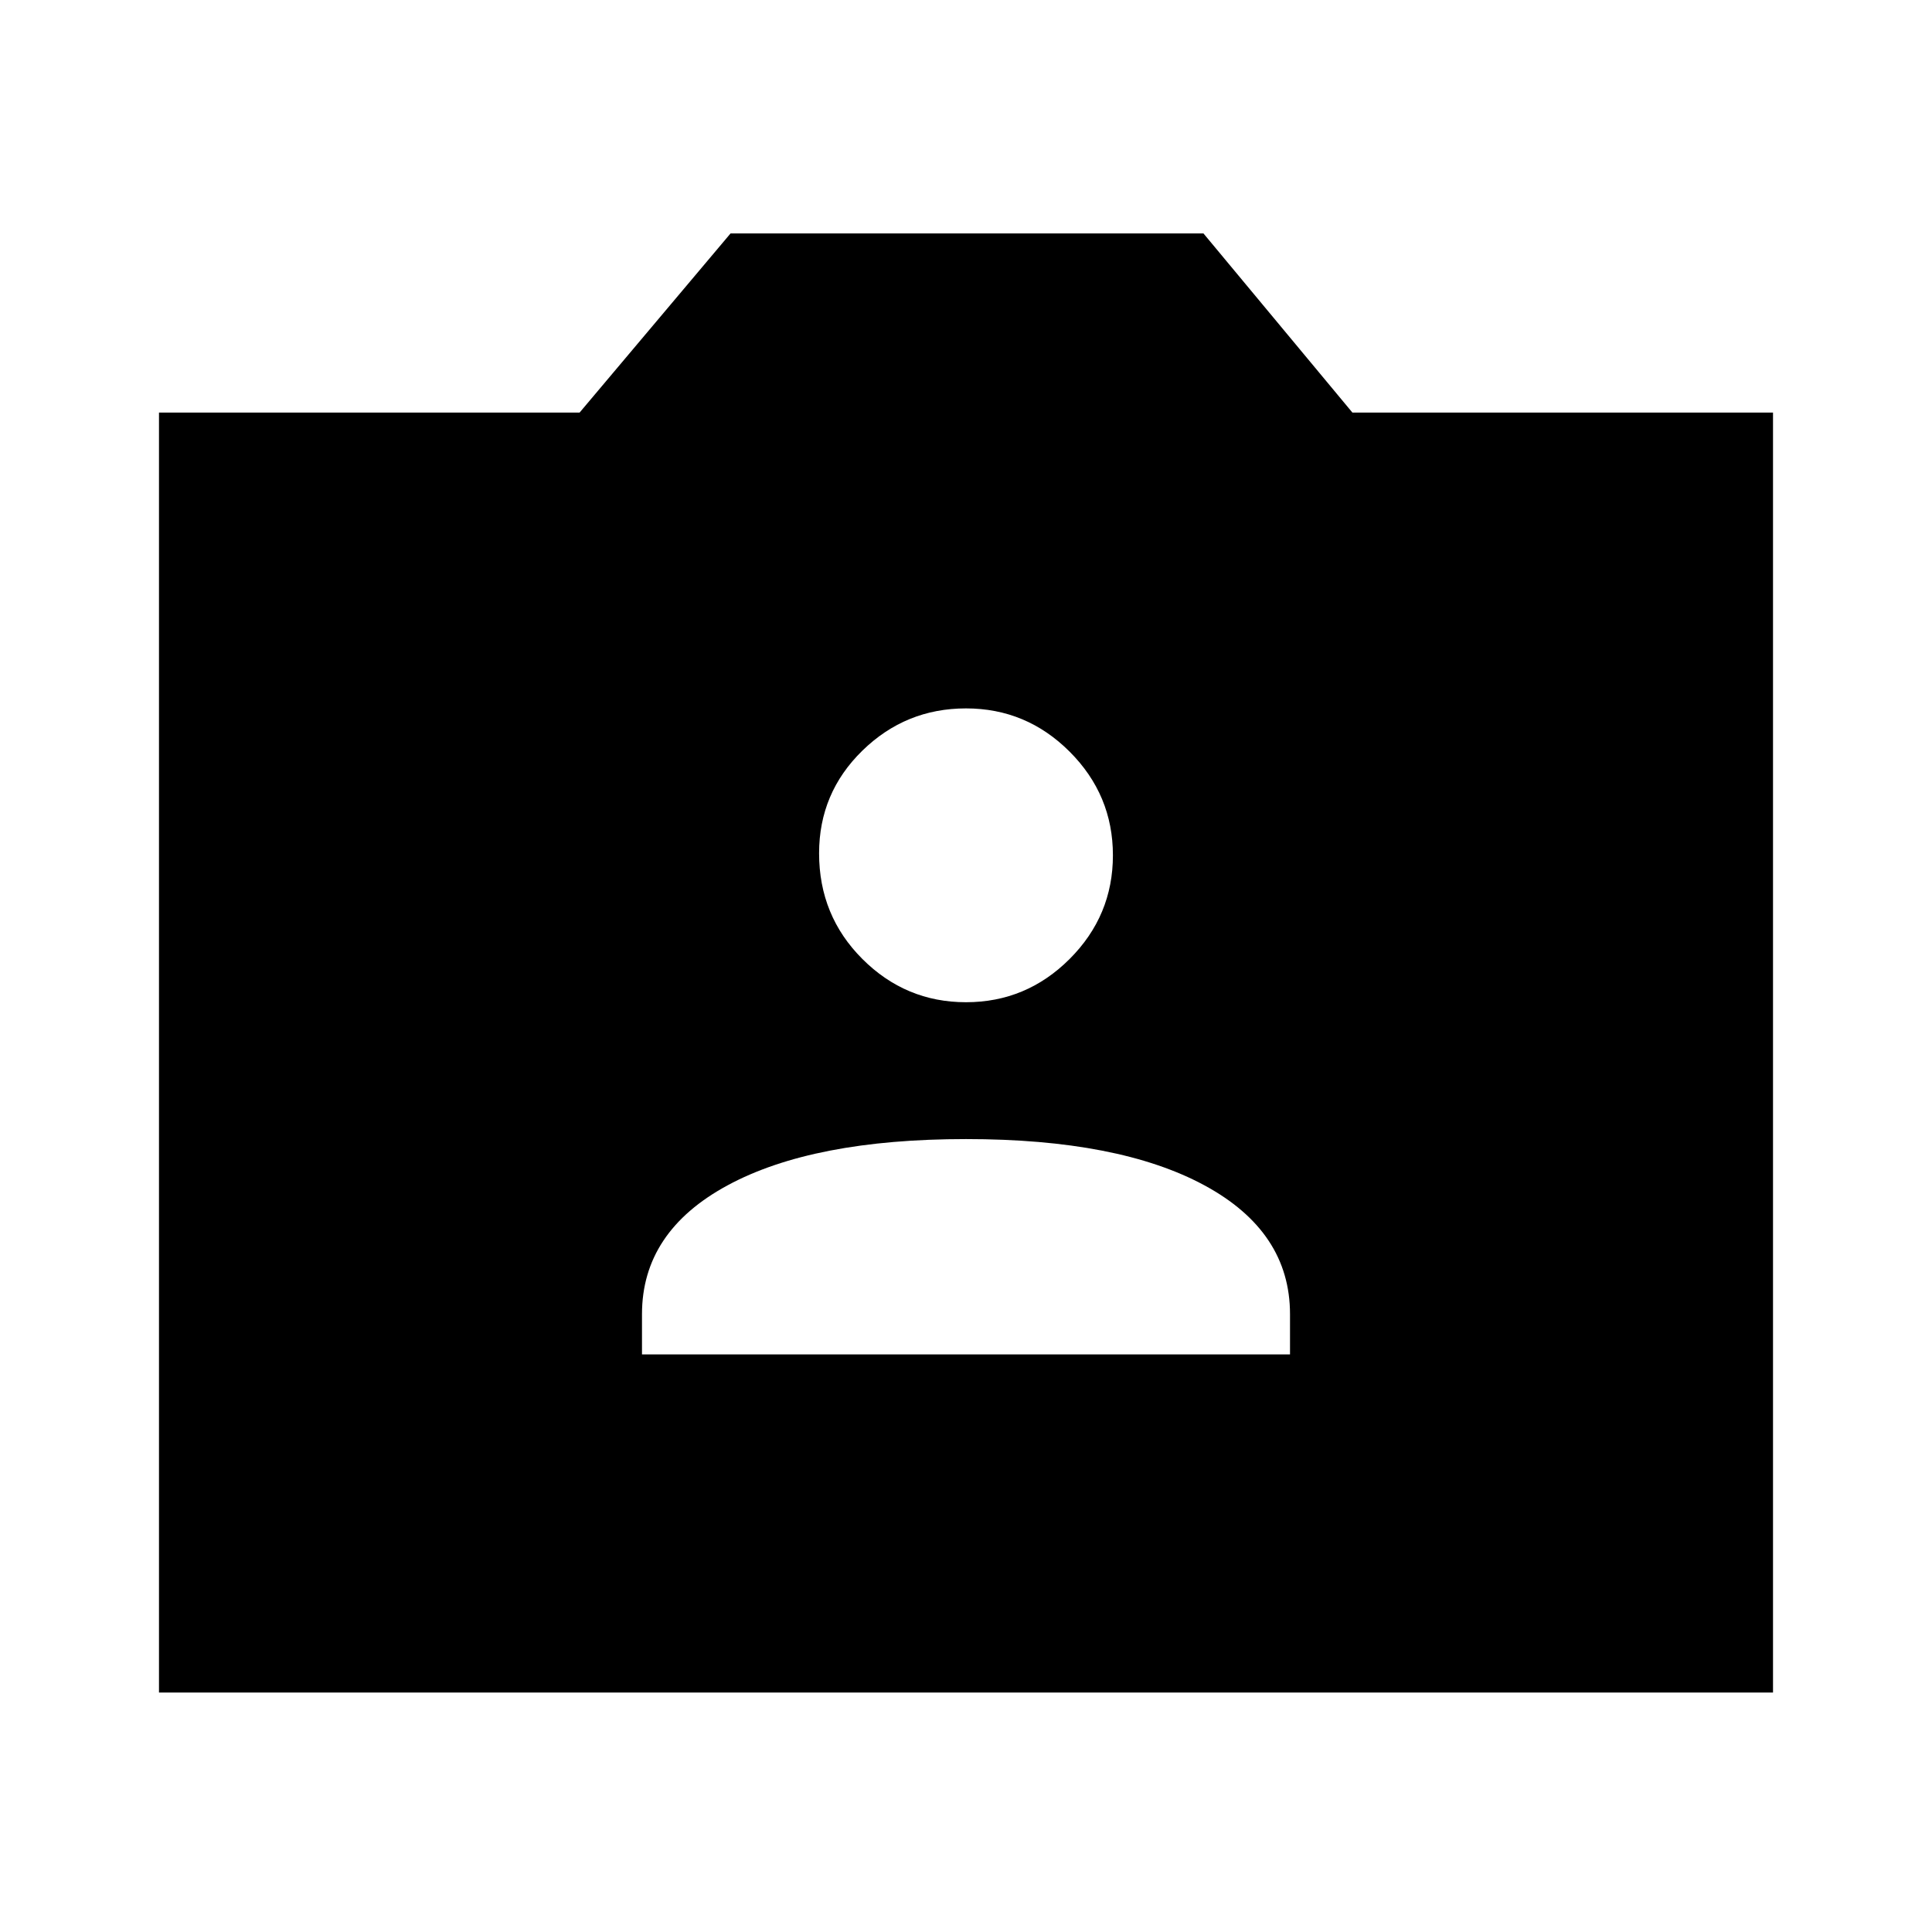 <svg xmlns="http://www.w3.org/2000/svg" height="48" width="48"><path d="M15.95 33.65H32.05V32.65Q32.05 30.6 29.925 29.45Q27.8 28.3 24 28.3Q20.2 28.3 18.075 29.45Q15.95 30.6 15.95 32.65ZM24 24.9Q25.5 24.9 26.575 23.825Q27.65 22.75 27.65 21.25Q27.65 19.75 26.575 18.675Q25.5 17.6 24 17.6Q22.5 17.6 21.425 18.65Q20.35 19.7 20.35 21.2Q20.35 22.75 21.425 23.825Q22.5 24.9 24 24.9ZM3.95 42.05V10.25H14.4L18.15 5.8H29.9L33.6 10.25H44.05V42.05Z"/></svg>